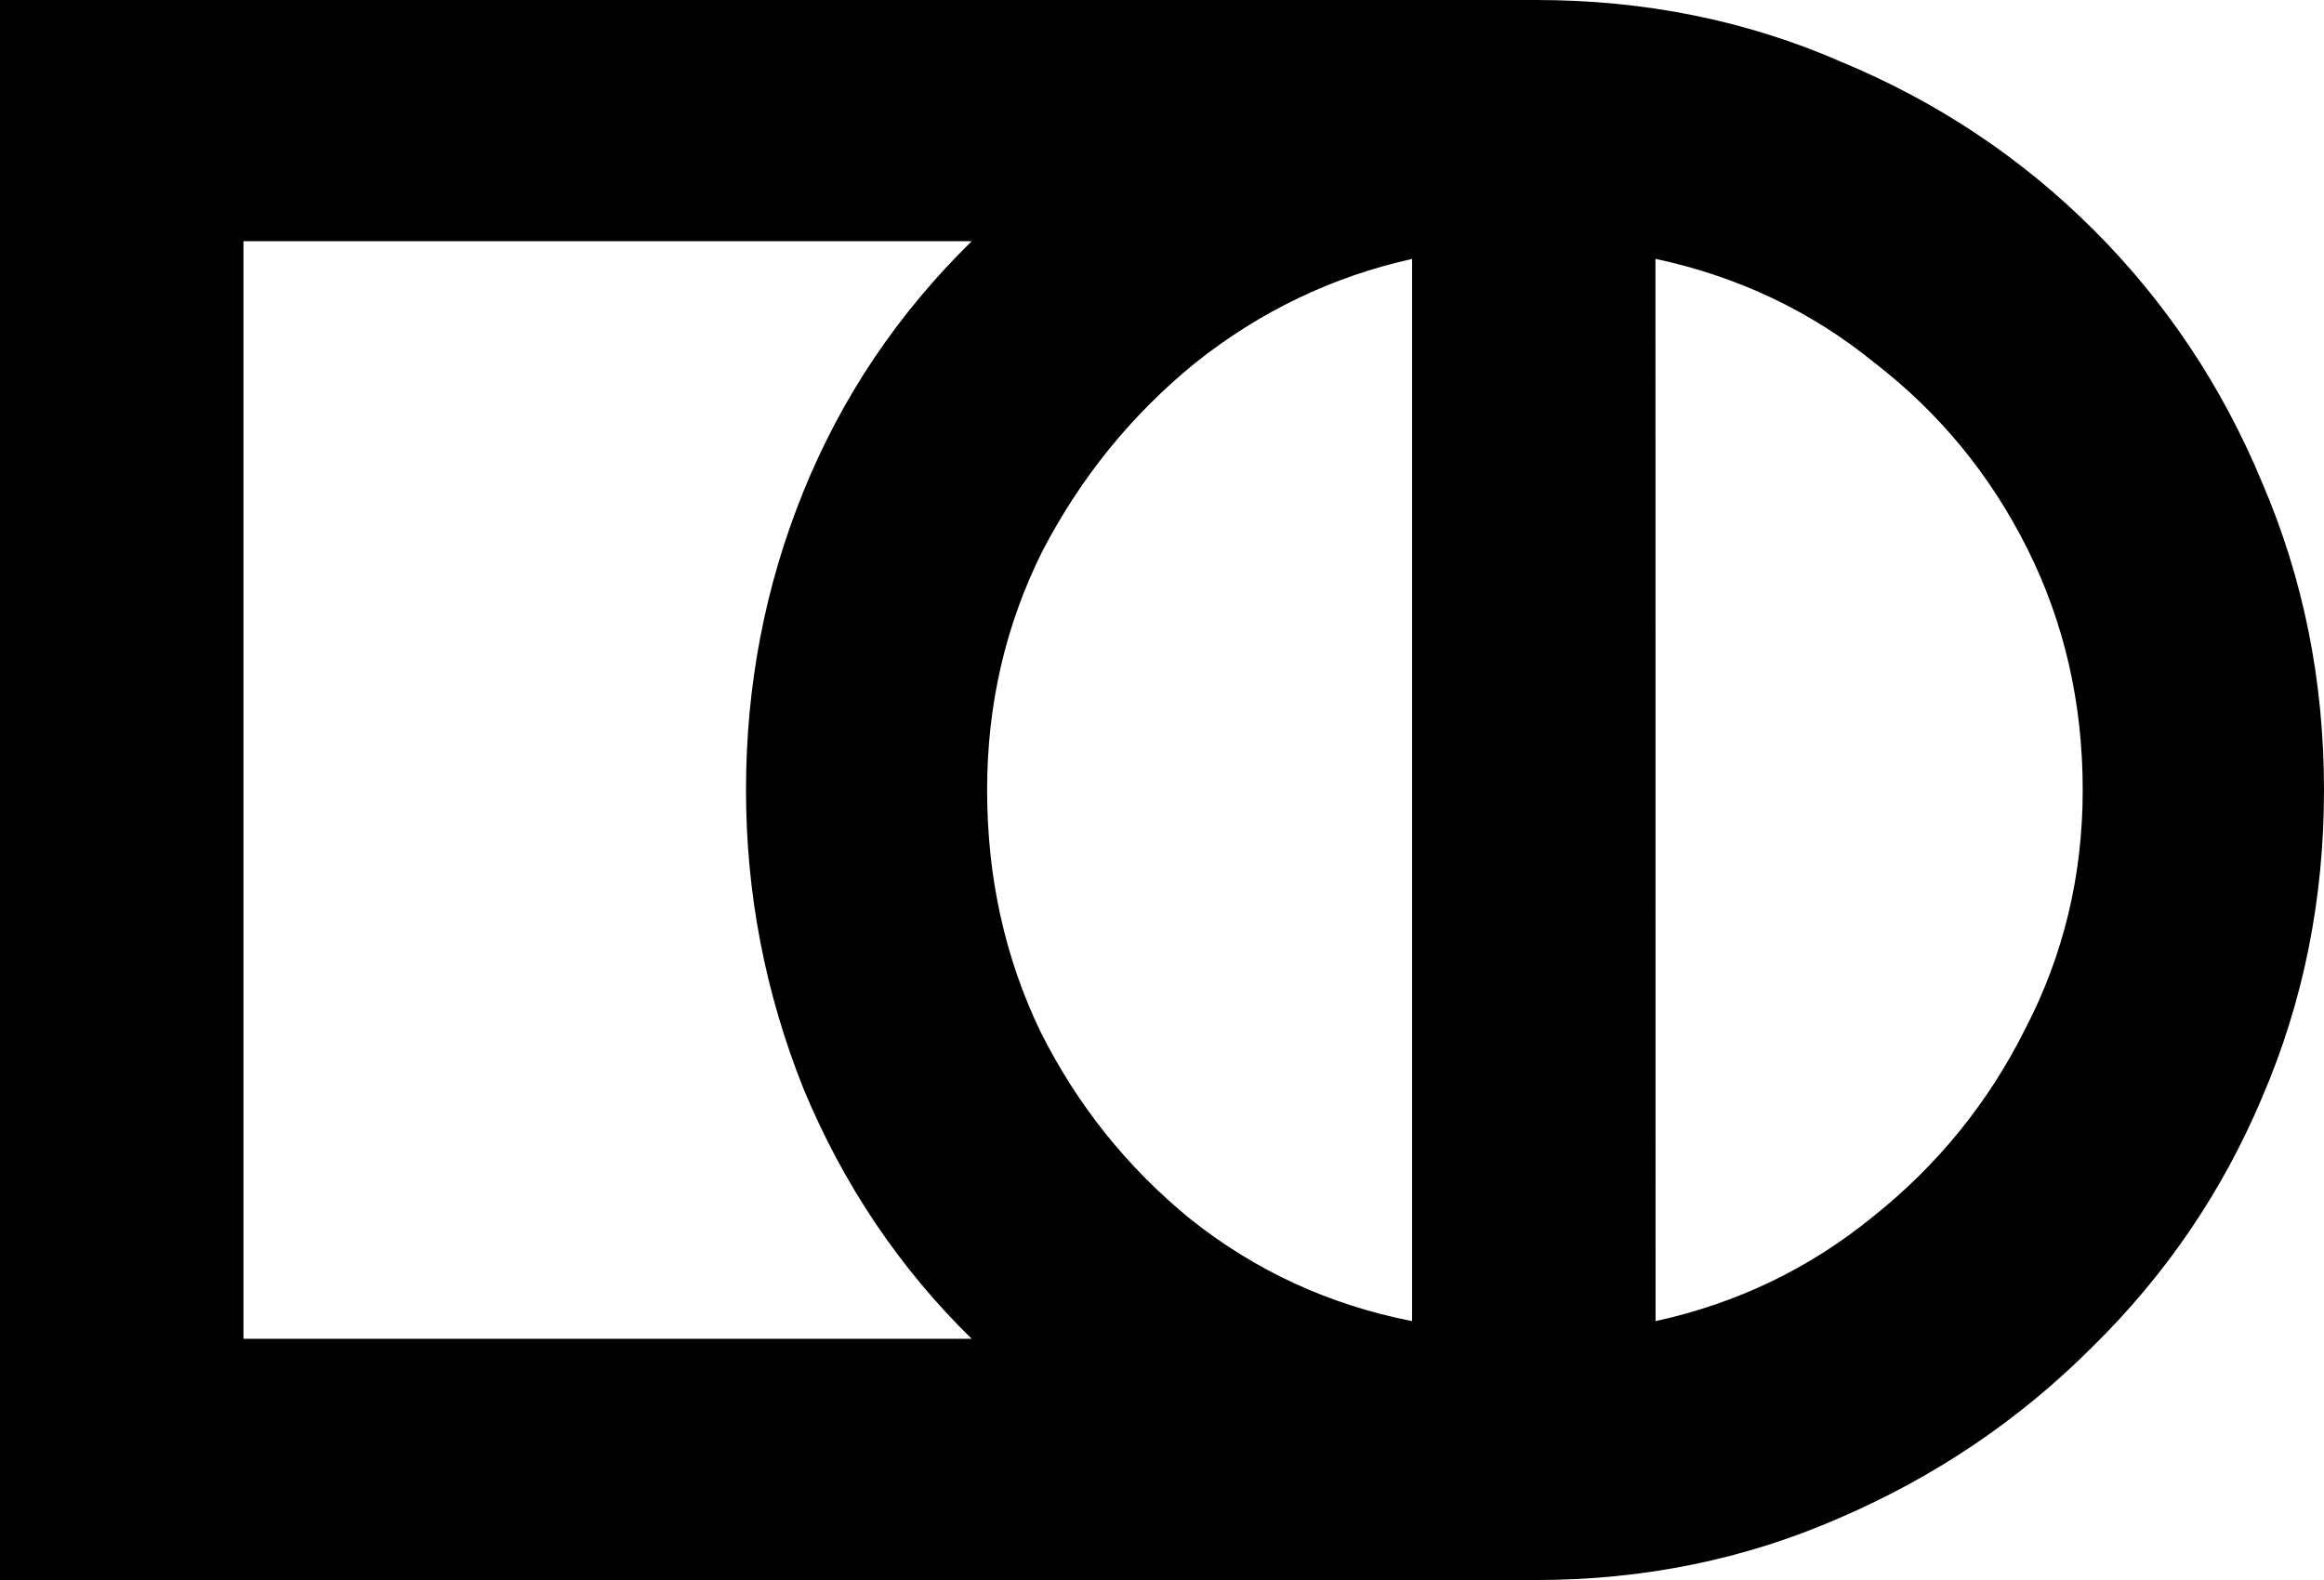<?xml version="1.0" encoding="UTF-8" standalone="no"?>
<!-- Created with Inkscape (http://www.inkscape.org/) -->

<svg
   width="26.67mm"
   height="18.136mm"
   viewBox="0 0 26.67 18.136"
   version="1.1"
   id="svg22346"
   xmlns:inkscape="http://www.inkscape.org/namespaces/inkscape"
   xmlns:sodipodi="http://sodipodi.sourceforge.net/DTD/sodipodi-0.dtd"
   xmlns="http://www.w3.org/2000/svg"
   xmlns:svg="http://www.w3.org/2000/svg">
  <sodipodi:namedview
     id="namedview22348"
     pagecolor="#ffffff"
     bordercolor="#000000"
     borderopacity="0.25"
     inkscape:showpageshadow="2"
     inkscape:pageopacity="0.0"
     inkscape:pagecheckerboard="0"
     inkscape:deskcolor="#d1d1d1"
     inkscape:document-units="mm"
     showgrid="false" />
  <defs
     id="defs22343" />
  <g
     inkscape:label="Layer 1"
     inkscape:groupmode="layer"
     id="layer1"
     transform="translate(-69.984,-138.291)">
    <path
       d="m 69.984,156.427 v -18.136 h 17.628 q 1.88,0 3.505,0.711 1.651,0.686 2.896,1.93 1.245,1.245 1.93,2.896 0.711,1.651 0.711,3.531 0,1.88 -0.711,3.531 -0.686,1.626 -1.956,2.87 -1.245,1.245 -2.896,1.956 -1.626,0.711 -3.48,0.711 z m 2.794,-2.769 h 8.357 q -1.245,-1.219 -1.93,-2.87 -0.66,-1.651 -0.66,-3.429 0,-1.803 0.66,-3.429 0.66,-1.626 1.93,-2.87 h -8.357 z m 13.411,-0.203 v -12.192 q -1.372,0.305 -2.489,1.194 -1.092,0.889 -1.753,2.159 -0.635,1.27 -0.635,2.743 0,1.499 0.61,2.769 0.635,1.27 1.727,2.159 1.118,0.889 2.54,1.168 z m 2.794,0 q 1.397,-0.305 2.489,-1.194 1.118,-0.889 1.753,-2.159 0.66,-1.27 0.66,-2.743 0,-1.499 -0.635,-2.769 -0.635,-1.27 -1.753,-2.134 -1.092,-0.889 -2.515,-1.194 z"
       style="font-weight:bold;font-size:25.4px;font-family:'Noto Sans';-inkscape-font-specification:'Noto Sans Bold';text-align:center;text-anchor:middle;fill:#000000;stroke:none;stroke-width:0.265"
       id="path48520" />
  </g>
</svg>

